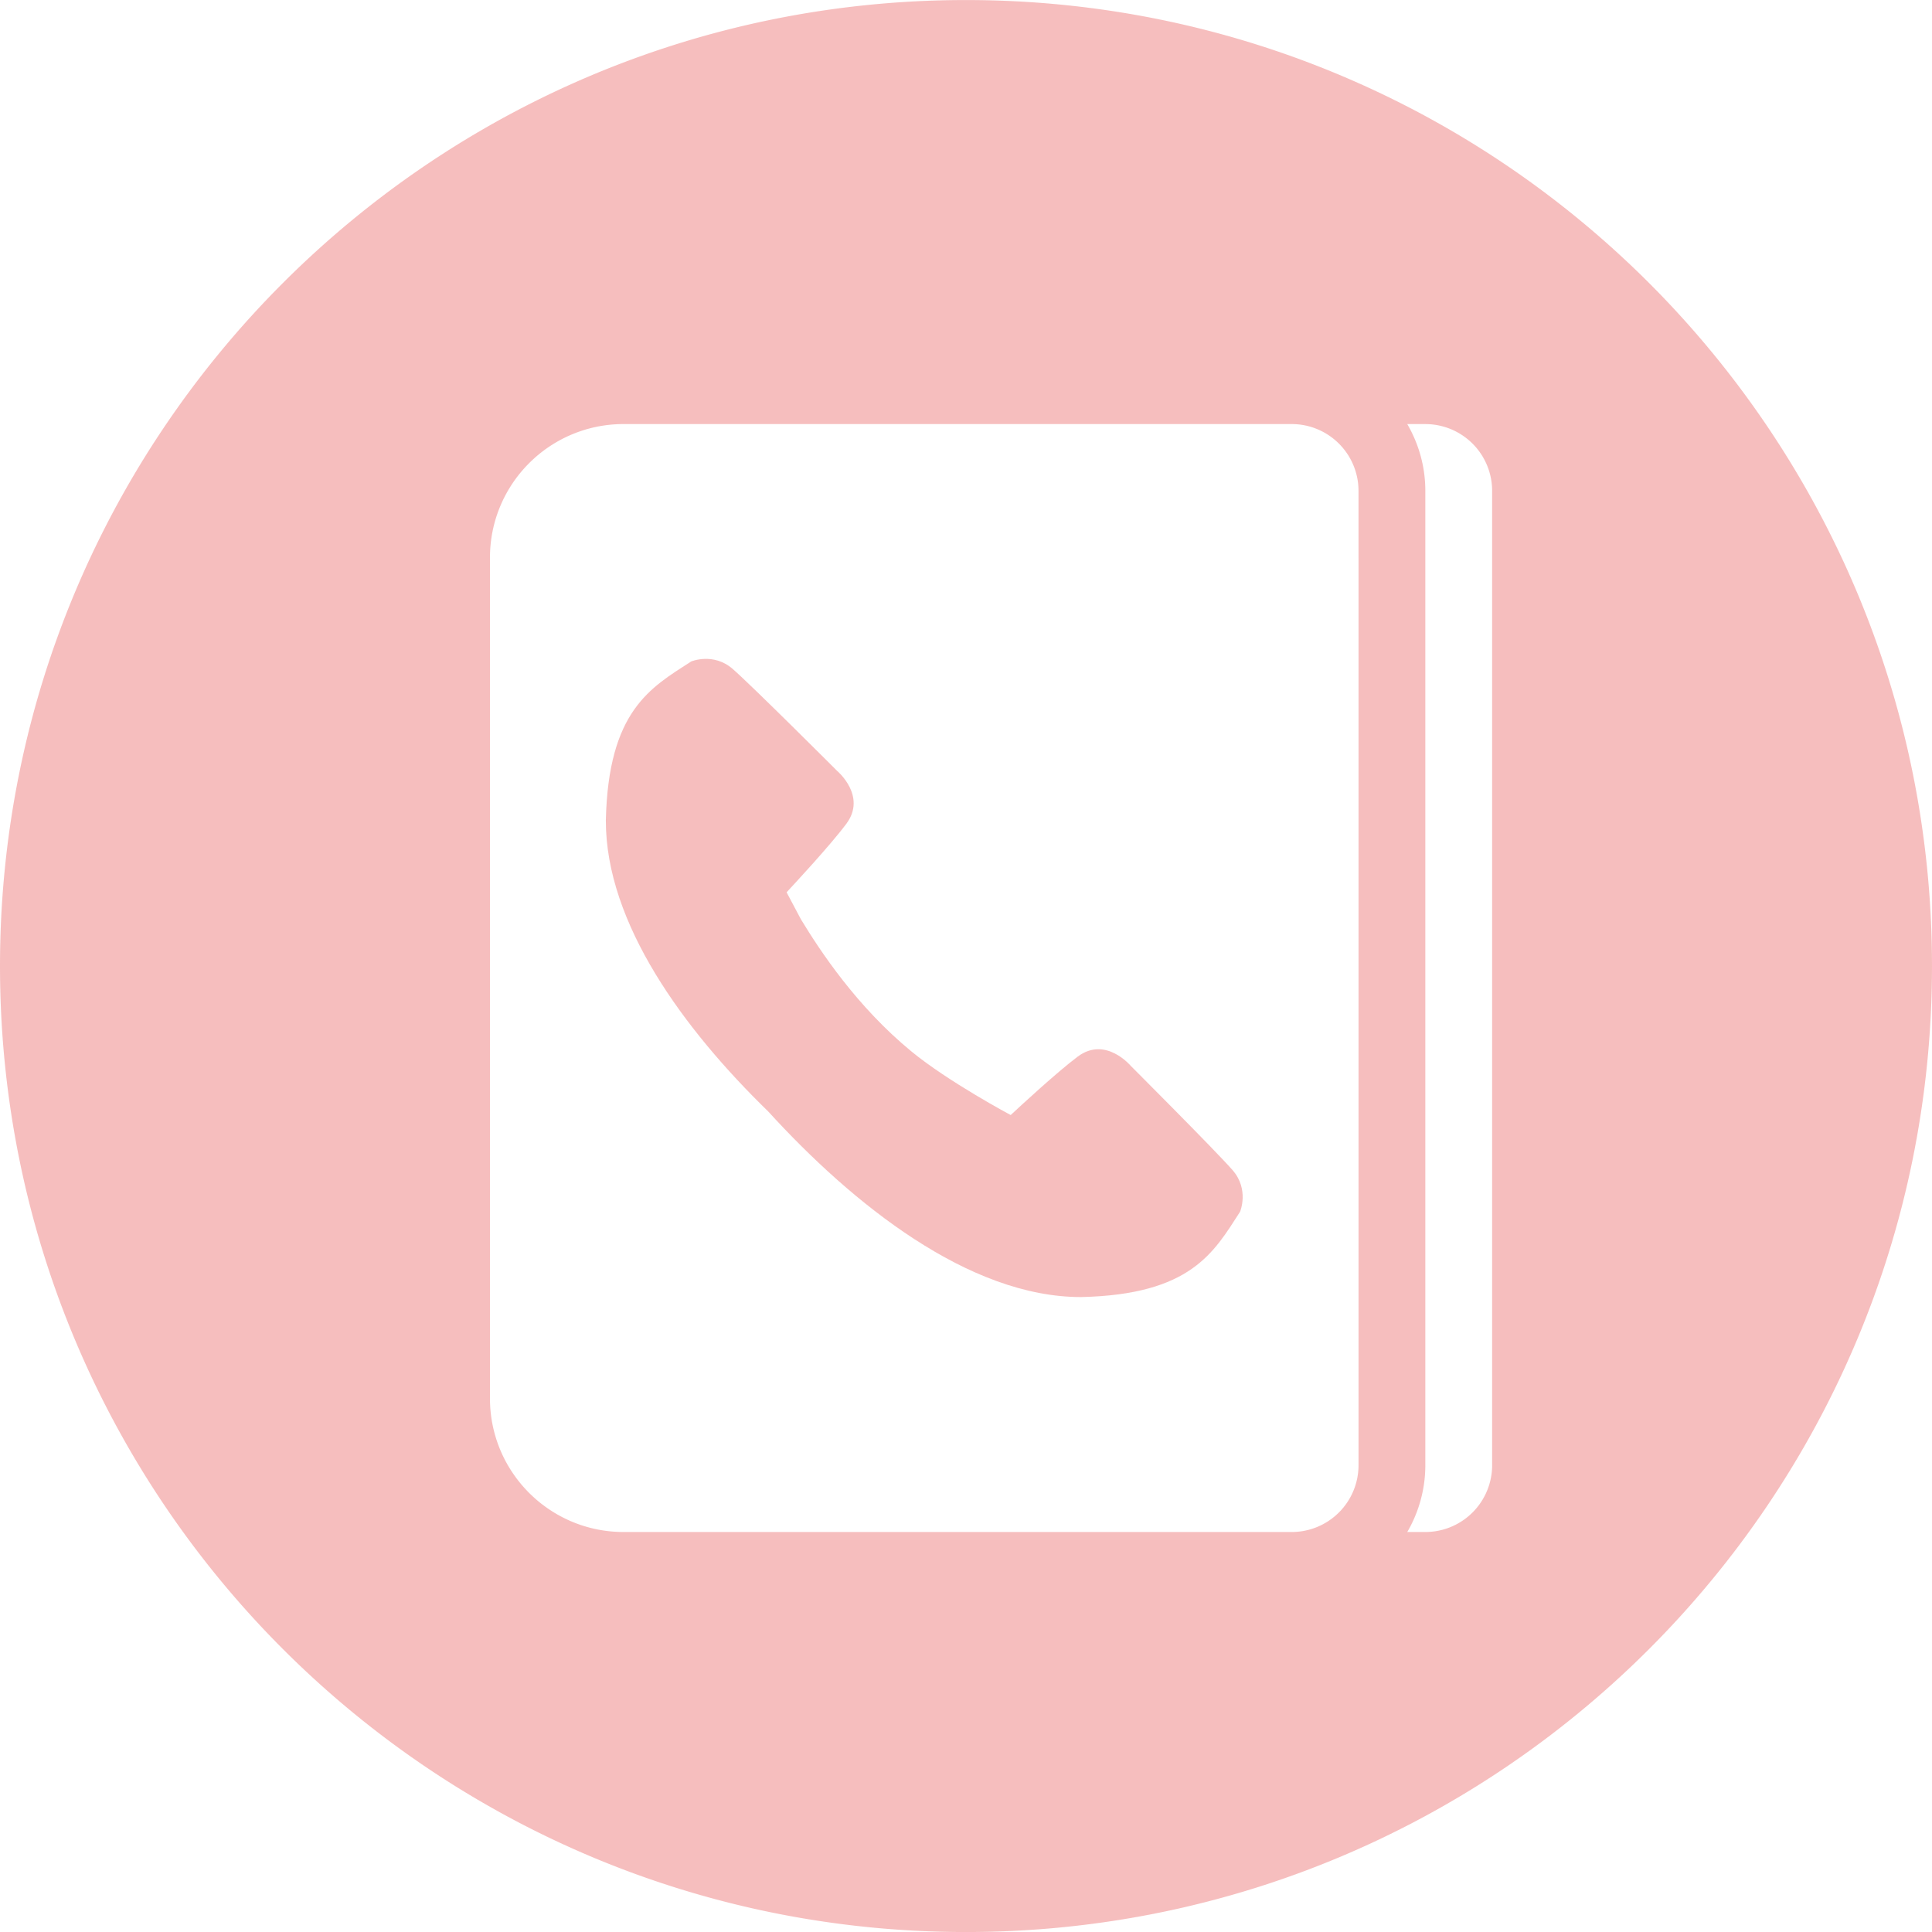 <svg width="200" height="200" fill="none" xmlns="http://www.w3.org/2000/svg"><g clip-path="url(#clip0)" fill="#EF7F7F" fill-opacity=".5"><path d="M99.996.004C44.771.004 0 44.777 0 100.004c0 55.225 44.771 99.999 99.996 99.999 55.229 0 100.004-44.775 100.004-99.999 0-55.227-44.775-100-100.004-100zm40.638 144.756v6.916a6.917 6.917 0 01-6.916 6.917H64.554c-7.639 0-13.833-6.194-13.833-13.833V57.732c0-7.639 6.193-13.833 13.833-13.833h69.163a6.917 6.917 0 016.916 6.916v6.917h.001v87.028zm13.832-87.028v93.944a6.917 6.917 0 01-6.916 6.917h-1.871a13.728 13.728 0 001.871-6.917V50.817c0-2.521-.688-4.88-1.871-6.916h1.871a6.917 6.917 0 016.916 6.916v6.915z"/><path d="M117.063 110.346s-2.606-3.128-5.492-.97c-2.151 1.608-6.015 5.185-6.944 6.053 0 0-6.46-3.445-10.283-6.59-5.662-4.657-9.45-10.405-11.434-13.675l-1.482-2.794c.517-.557 4.473-4.793 6.185-7.093 2.154-2.884-.968-5.49-.968-5.49s-8.789-8.79-10.79-10.533c-2.002-1.748-4.307-.778-4.307-.778-4.21 2.722-8.573 5.086-8.832 16.458-.009 10.646 8.072 21.626 16.81 30.126 8.754 9.601 20.775 19.222 32.393 19.212 11.37-.256 13.732-4.621 16.452-8.831 0 0 .973-2.303-.773-4.305-1.747-2.005-10.535-10.79-10.535-10.79z"/></g><defs><clipPath id="clip0"><path fill="#fff" d="M0 0h200v200H0z"/></clipPath></defs></svg>